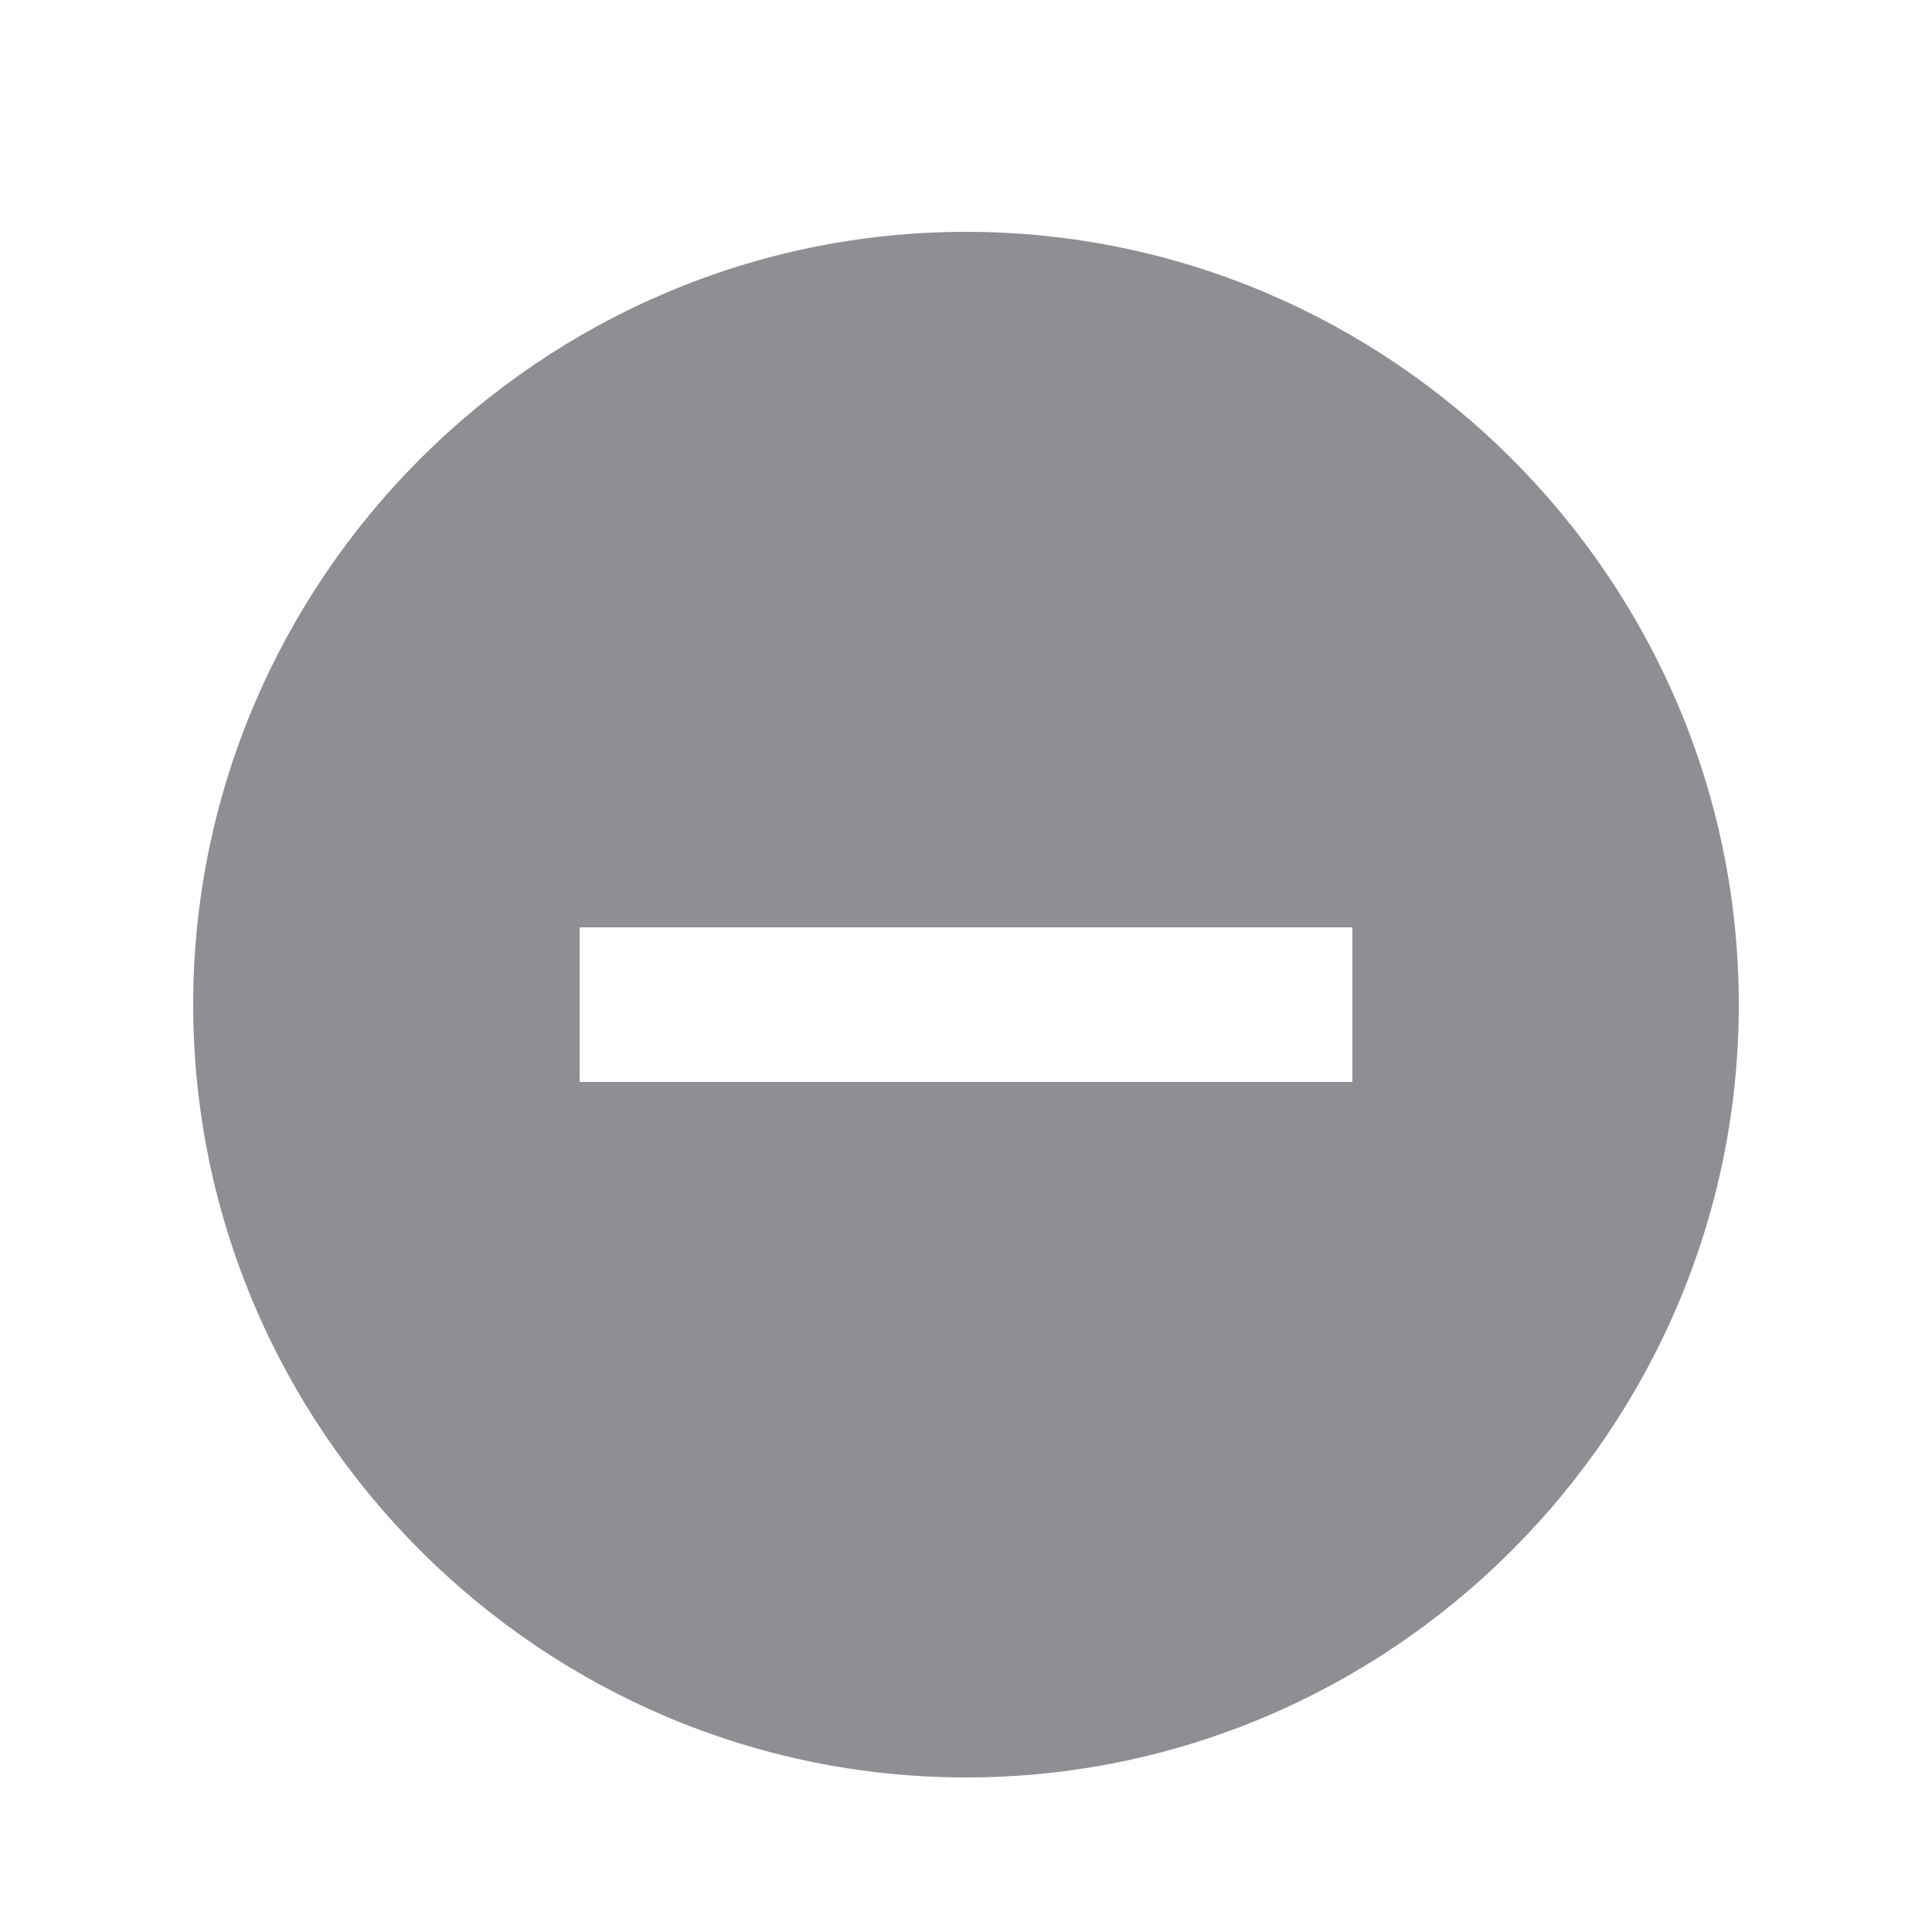 <?xml version="1.0" encoding="utf-8"?>
<!-- Generator: Adobe Illustrator 23.0.1, SVG Export Plug-In . SVG Version: 6.00 Build 0)  -->
<svg version="1.1" id="Layer_1" xmlns="http://www.w3.org/2000/svg" xmlns:xlink="http://www.w3.org/1999/xlink" x="0px" y="0px"
	 viewBox="0 0 25 25" style="enable-background:new 0 0 25 25;" xml:space="preserve">
<style type="text/css">
	.st0{fill-rule:evenodd;clip-rule:evenodd;fill:#8E8E93;}
</style>
<title>Icons / Material / ic_add_circle</title>
<desc>Created with Sketch.</desc>
<g id="Symbols">
	<g id="ic_promo-selected" transform="translate(-224, -2)">
		<g id="Group-2">
			<g id="Group">
				<g transform="translate(222, 0)">
					<path id="ic_remove_circle" class="st0" d="M14.5,5C9,5,4.5,9.5,4.5,15s4.5,10,10,10s10-4.5,10-10S20,5,14.5,5L14.5,5z
						 M19.5,16h-10v-2h10V16L19.5,16z"/>
				</g>
			</g>
		</g>
	</g>
</g>
</svg>
